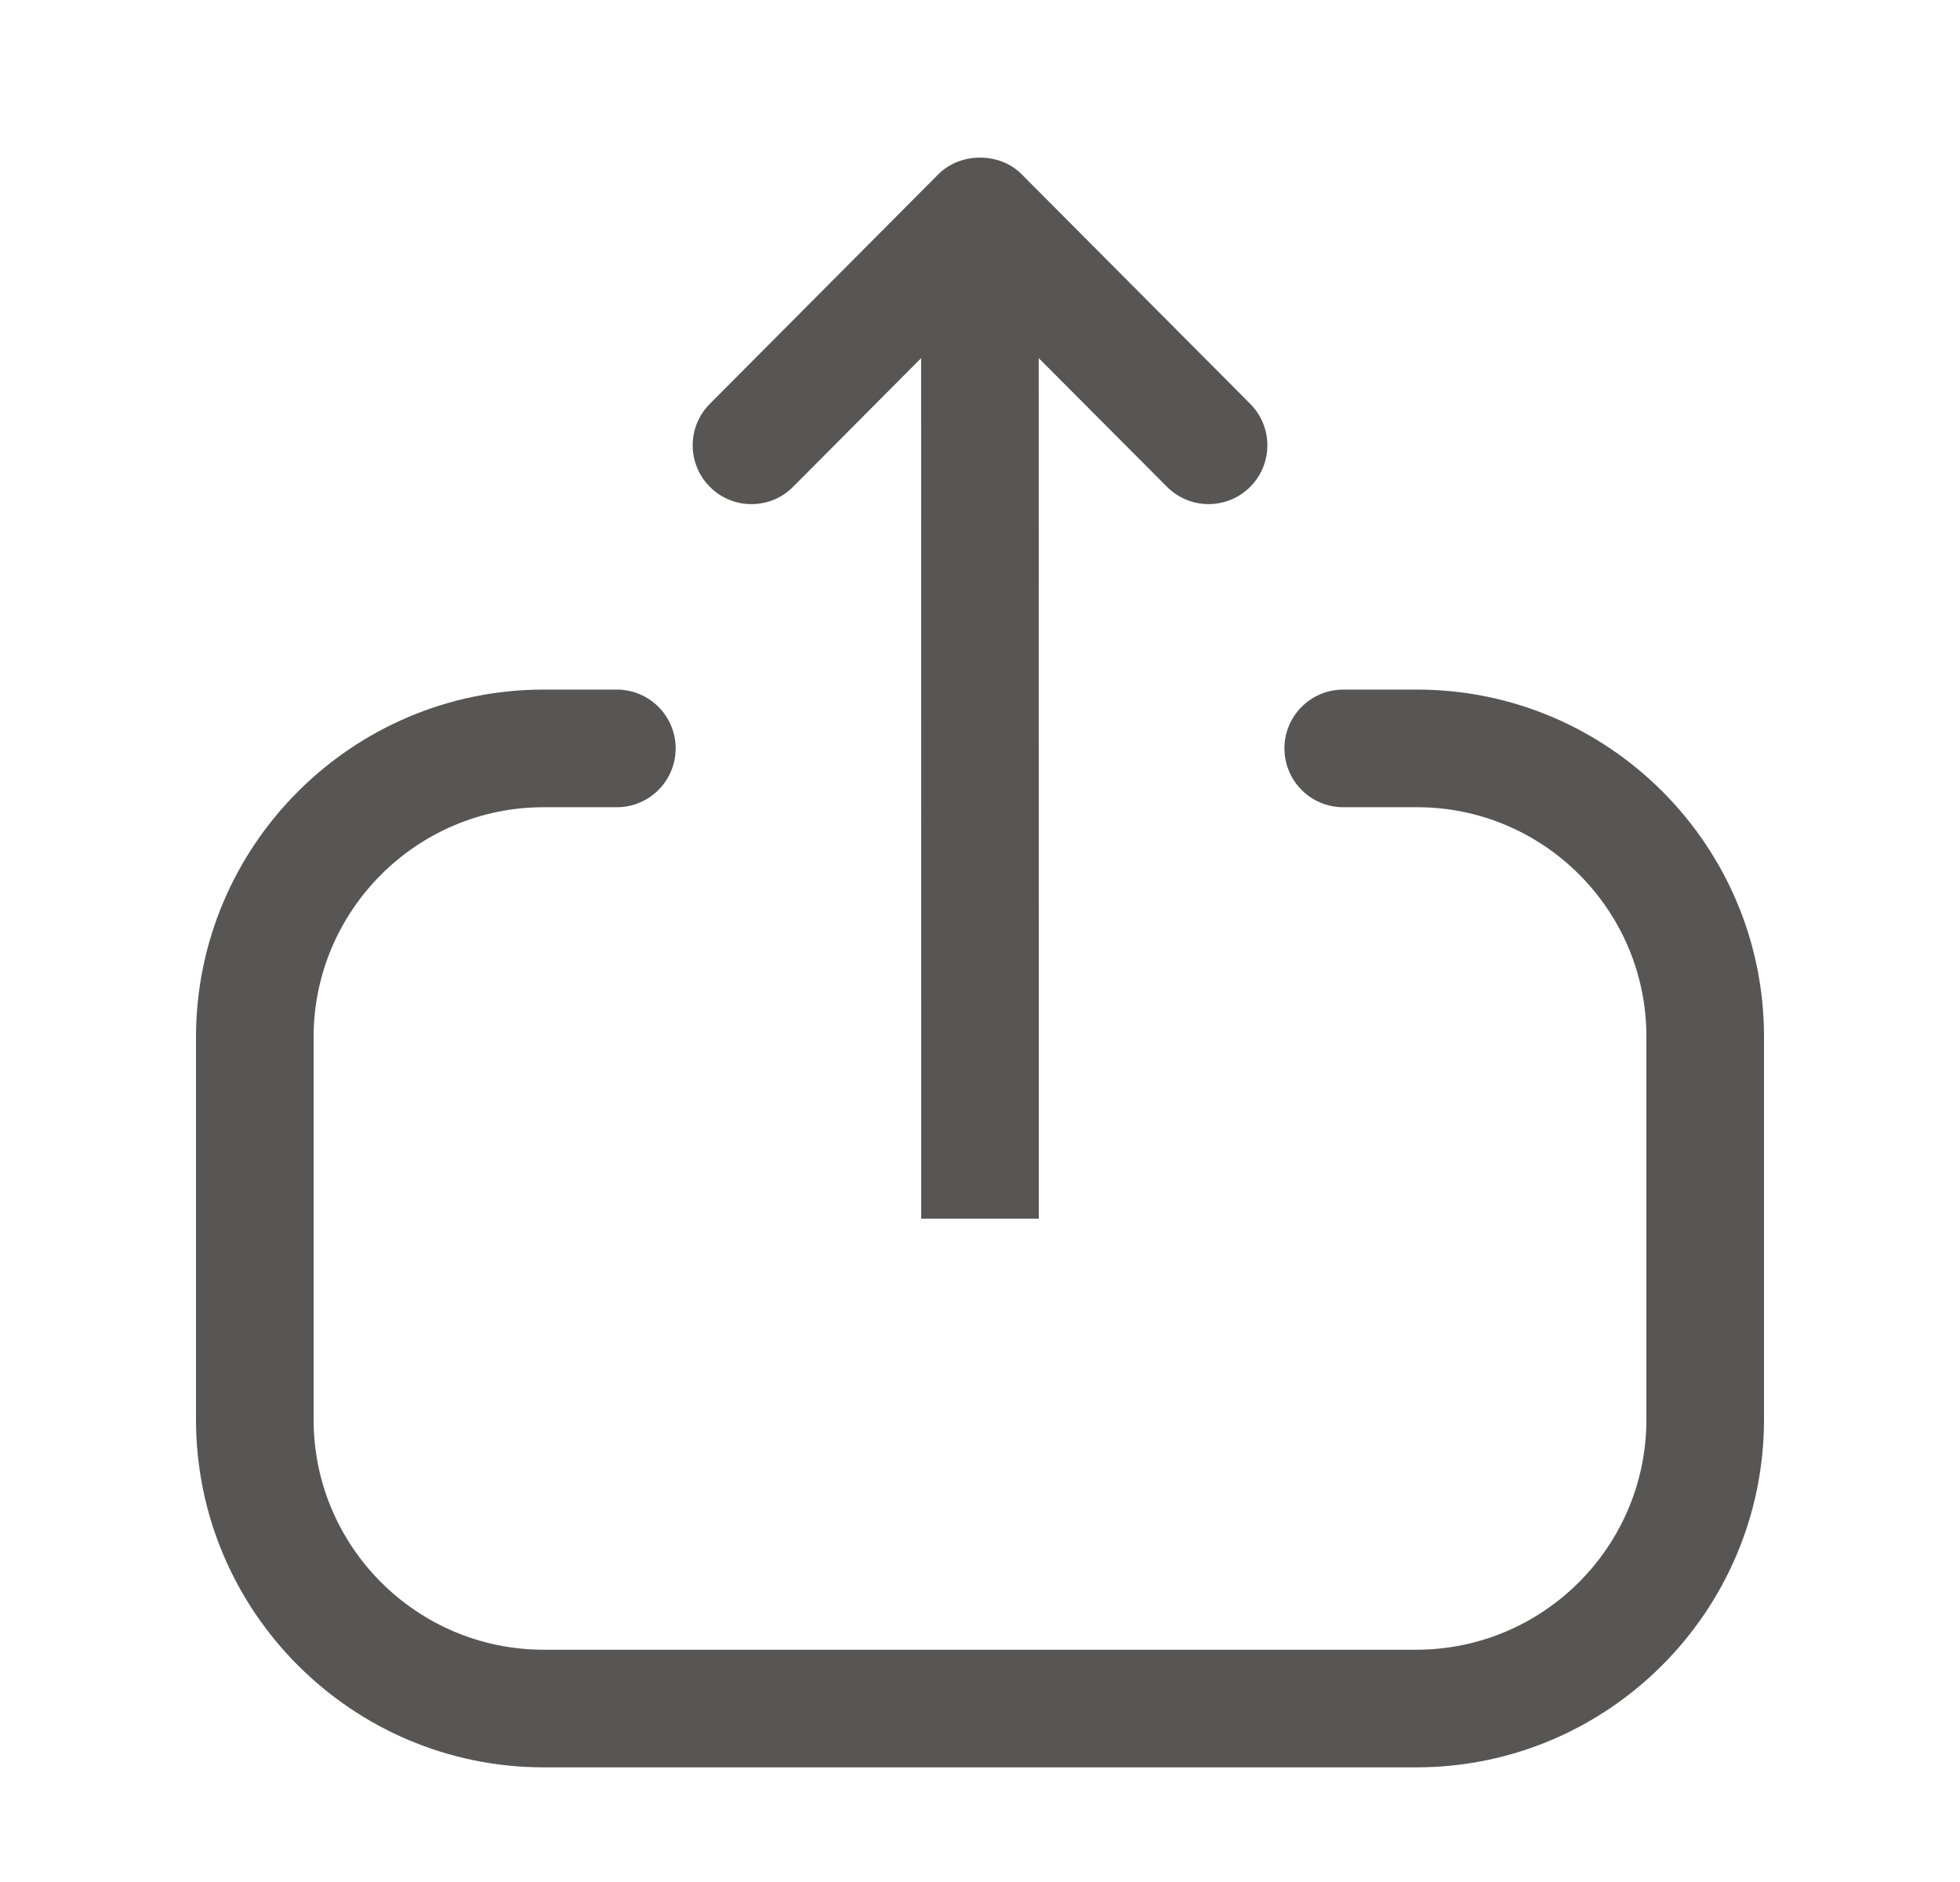 <svg width="25" height="24" viewBox="0 0 25 24" fill="none" xmlns="http://www.w3.org/2000/svg">
<path fill-rule="evenodd" clip-rule="evenodd" d="M7.868 8.794C8.282 8.794 8.618 9.13 8.618 9.544C8.618 9.958 8.282 10.294 7.868 10.294H6.935C5.316 10.294 4 11.61 4 13.228V18.103C4 19.722 5.316 21.038 6.935 21.038H18.065C19.683 21.038 21 19.722 21 18.103V13.219C21 11.606 19.688 10.294 18.076 10.294H17.133C16.719 10.294 16.383 9.958 16.383 9.544C16.383 9.13 16.719 8.794 17.133 8.794H18.076C20.515 8.794 22.5 10.779 22.5 13.219V18.103C22.5 20.549 20.51 22.538 18.065 22.538H6.935C4.49 22.538 2.5 20.549 2.5 18.103V13.228C2.5 10.783 4.49 8.794 6.935 8.794H7.868ZM13.031 2.222L15.947 5.15C16.239 5.444 16.238 5.918 15.945 6.21C15.651 6.502 15.177 6.502 14.885 6.208L13.249 4.567L13.25 15.541H11.75L11.749 4.567L10.116 6.208C9.97 6.356 9.777 6.429 9.585 6.429C9.394 6.429 9.202 6.356 9.056 6.21C8.763 5.918 8.761 5.444 9.054 5.15L11.969 2.222C12.25 1.939 12.75 1.939 13.031 2.222Z" fill="#585555"/>
</svg>
